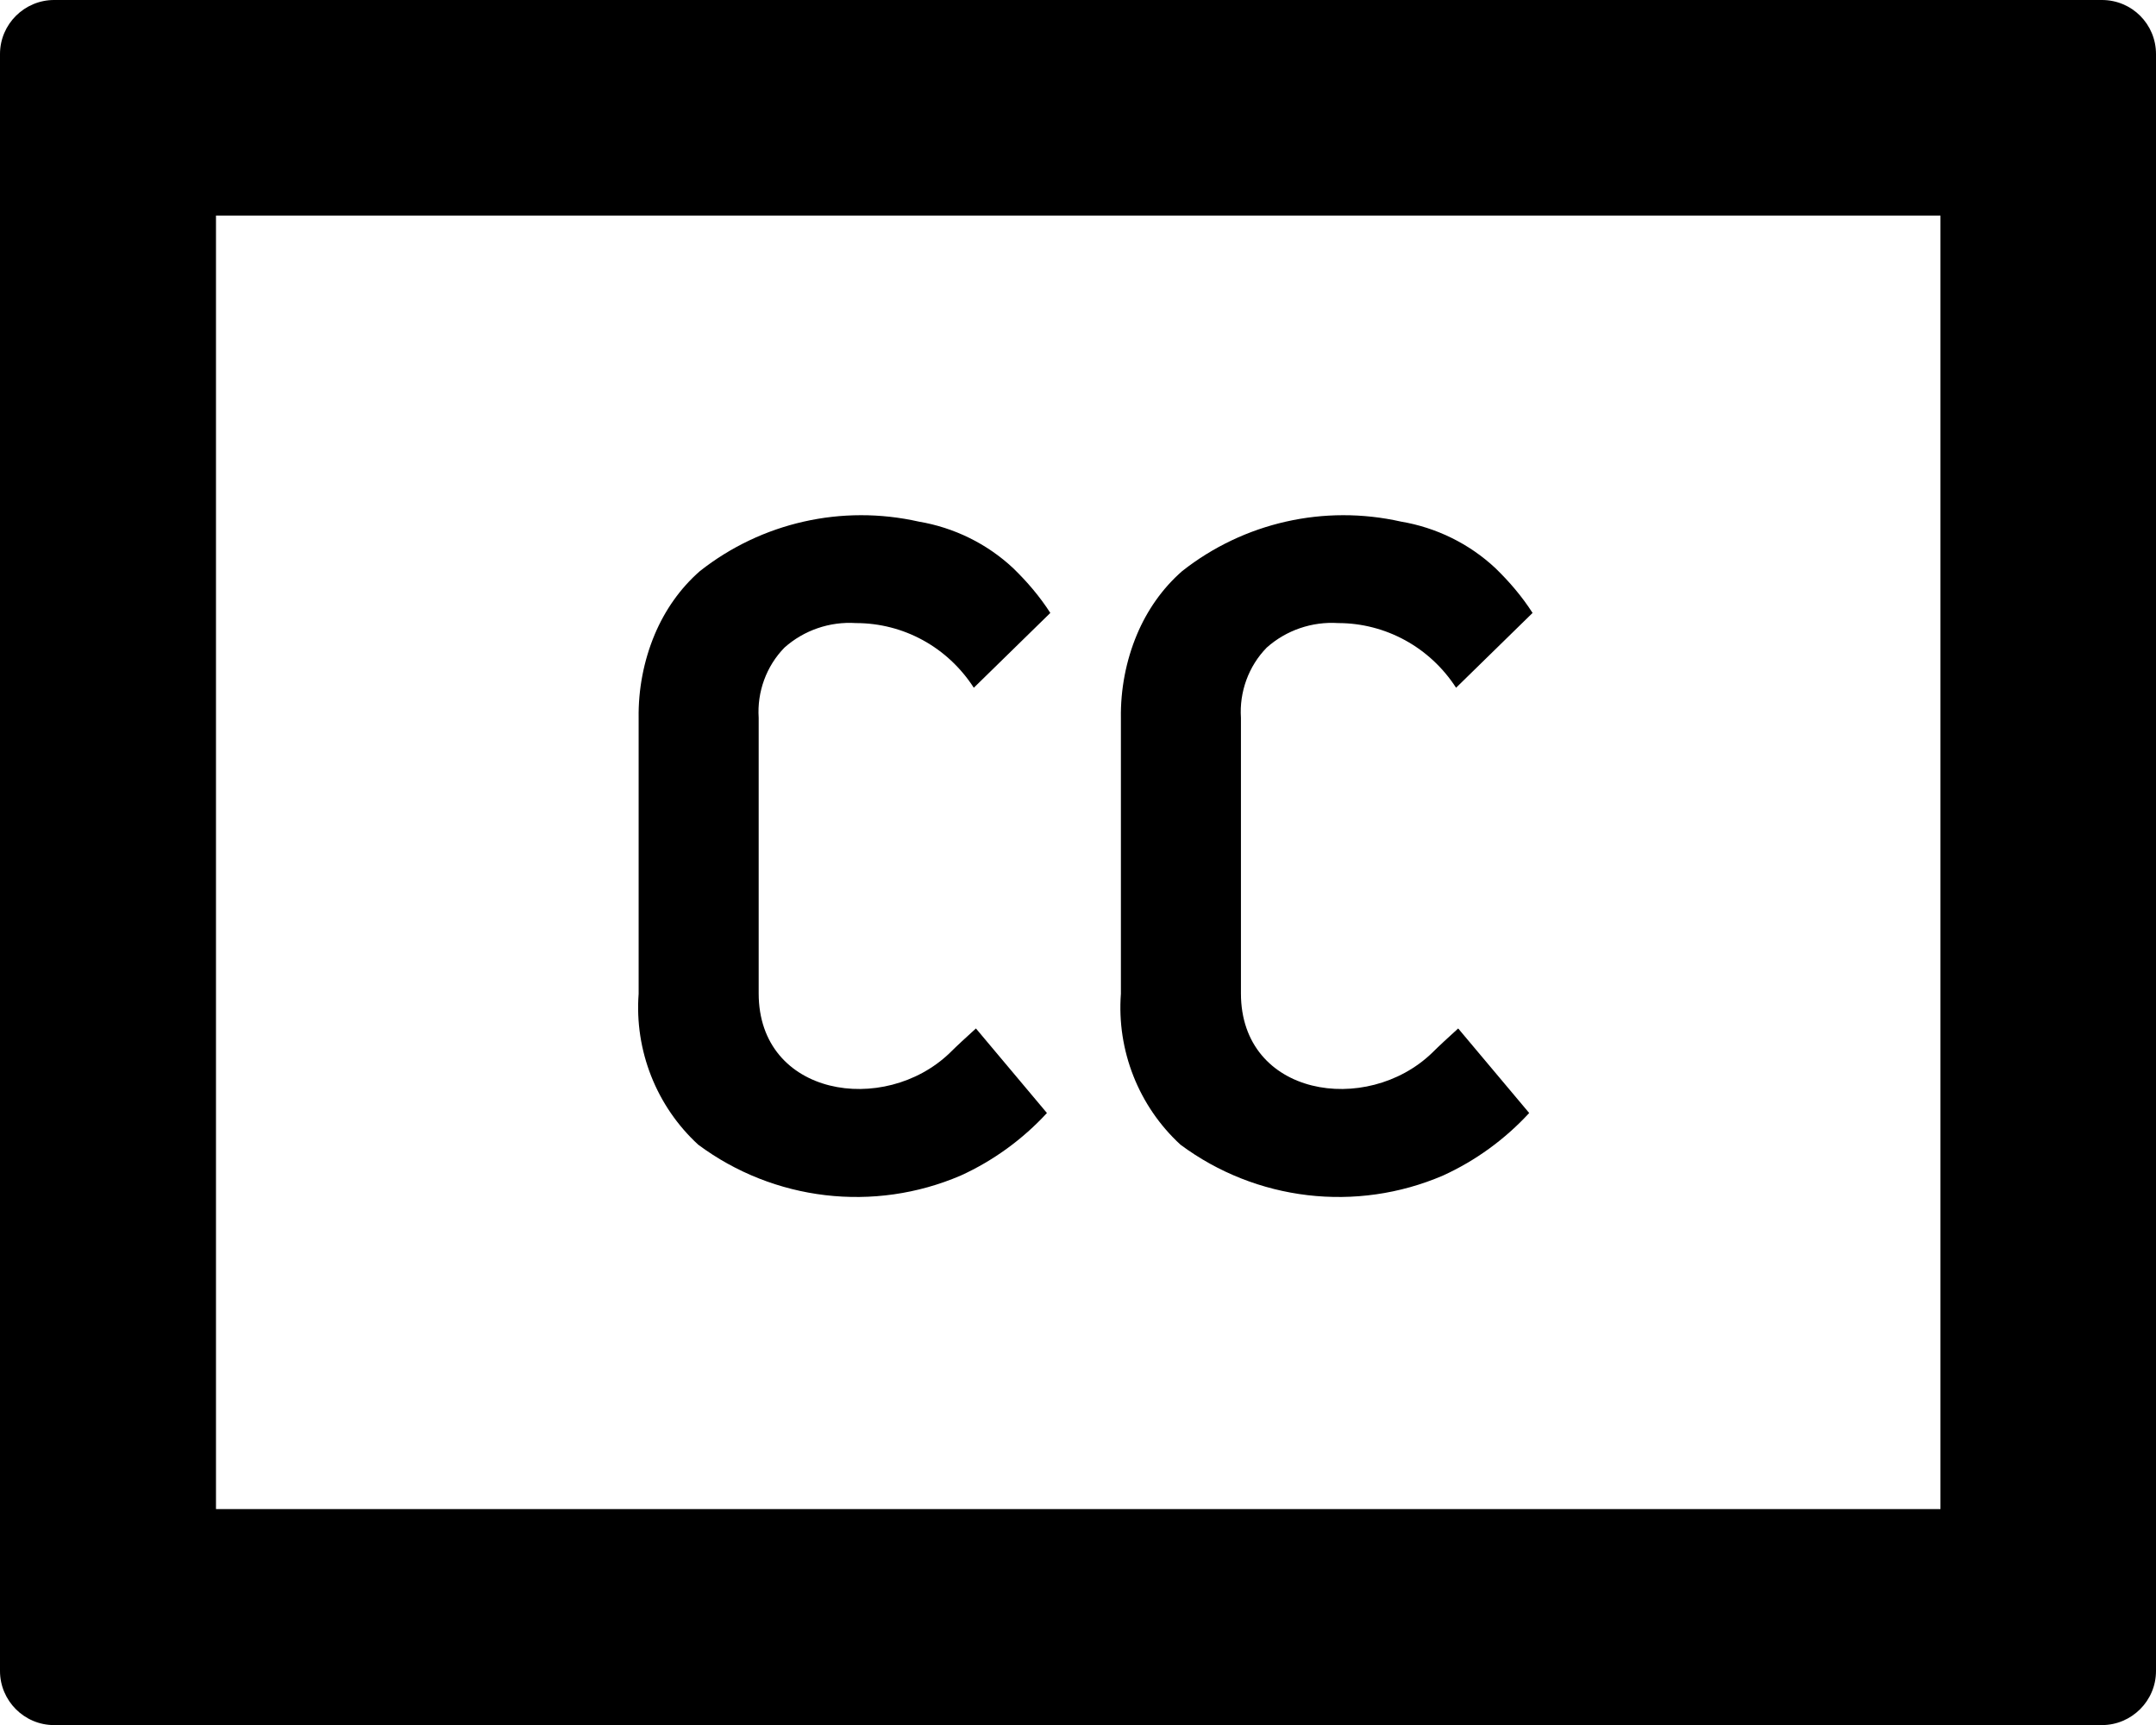<?xml version="1.0" encoding="utf-8"?>
<!-- Generator: Adobe Illustrator 18.1.1, SVG Export Plug-In . SVG Version: 6.00 Build 0)  -->
<svg version="1.1" id="Layer_1" xmlns="http://www.w3.org/2000/svg" xmlns:xlink="http://www.w3.org/1999/xlink" x="0px" y="0px"
	 width="510.1px" height="408.1px" viewBox="50.9 192 510.1 408.1" enable-background="new 50.9 192 510.1 408.1"
	 xml:space="preserve">
<g transform="translate(503 990)">
	<path d="M-249.6-650.6c-6.2-0.4-12.3,1.7-16.9,5.8c-4.3,4.4-6.5,10.5-6.1,16.6v65.2c0,24.4,29.7,29,45.2,14.1
		c1.8-1.8,3.9-3.7,6.2-5.8l16.8,20c-5.7,6.2-12.7,11.3-20.4,14.8c-20.5,8.8-44.2,6-62.1-7.3c-9.9-9.1-15.1-22.3-14.1-35.7v-65.2
		c-0.1-6.8,1.2-13.6,3.8-19.8c2.4-5.7,6-10.9,10.7-15c14.6-11.5,33.6-15.8,51.8-11.7c8.3,1.4,16.1,5.2,22.3,11
		c3.3,3.2,6.3,6.7,8.8,10.6l-18.1,17.7C-227.9-644.9-238.3-650.6-249.6-650.6z M-135.5-650.6c-6.2-0.4-12.3,1.7-16.9,5.8
		c-4.3,4.4-6.5,10.5-6.1,16.6v65.2c0,24.4,29.7,29,45.2,14.1c1.8-1.8,3.9-3.7,6.2-5.8l16.8,20c-5.7,6.2-12.7,11.3-20.4,14.8
		c-20.5,8.8-44.2,6-62.1-7.3c-9.9-9.1-15.1-22.3-14.1-35.7v-65.2c-0.1-6.8,1.2-13.6,3.8-19.8c2.4-5.7,6-10.9,10.7-15
		c14.6-11.5,33.6-15.8,51.8-11.7c8.3,1.4,16.1,5.2,22.3,11c3.3,3.2,6.3,6.7,8.8,10.6l-18.1,17.7
		C-113.8-644.9-124.3-650.6-135.5-650.6L-135.5-650.6z M7-747v306h-408v-306H7 M45.2-798h-484.5c-7,0-12.8,5.7-12.8,12.8v382.5
		c0,7,5.7,12.8,12.8,12.8H45.2c7,0,12.8-5.7,12.8-12.8v-382.5C58-792.3,52.3-798,45.2-798z"/>
</g>
</svg>
